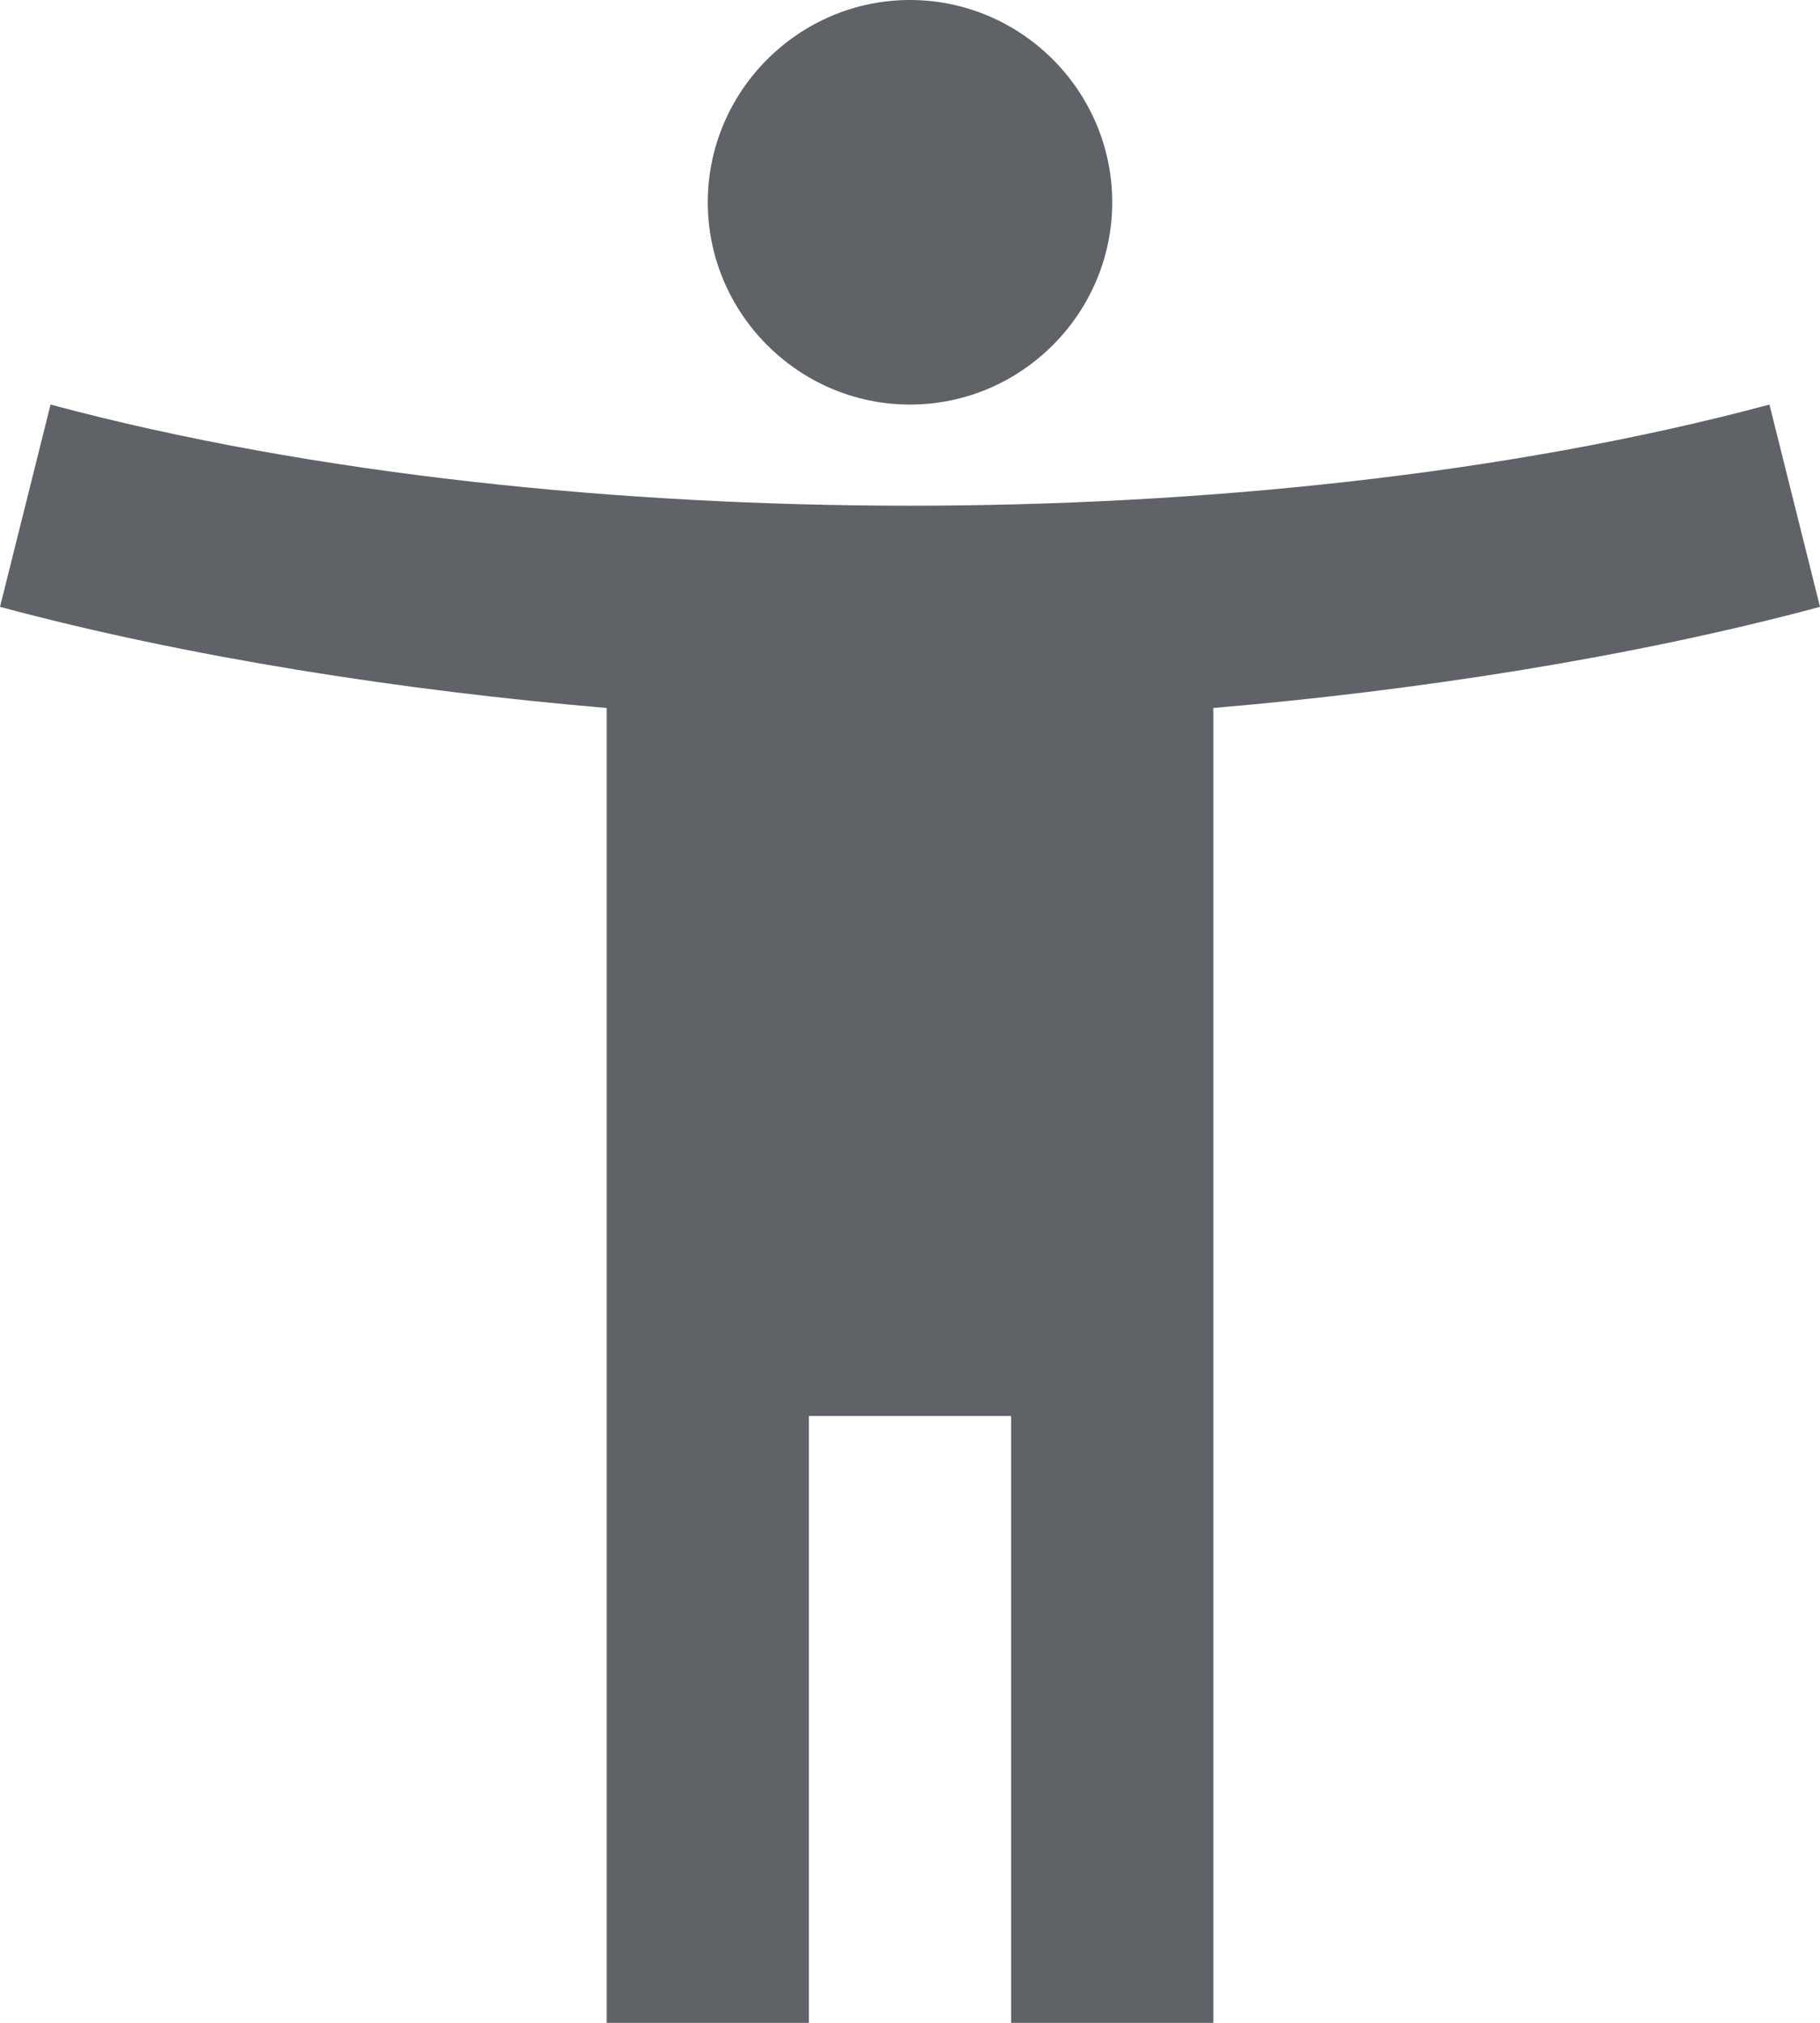 <svg xmlns="http://www.w3.org/2000/svg" xmlns:xlink="http://www.w3.org/1999/xlink" width="18" height="20" version="1.1" viewBox="0 0 18 20"><title>Shape</title><desc>Created with Sketch.</desc><g id="Bot-interface" fill="none" fill-rule="evenodd" stroke="none" stroke-width="1"><g id="Mock_2" fill="#5F6368" fill-rule="nonzero" transform="translate(-1491, -205)"><g id="Group-13" transform="translate(1472, 189)"><g id="action_accessibility_new_black_18dp" transform="translate(16, 14)"><path id="Shape" d="M20.5,6 C17.89,6.7 14.83,7 12,7 C9.17,7 6.11,6.7 3.5,6 L3,8 C4.86,8.5 7,8.83 9,9 L9,22 L11,22 L11,16 L13,16 L13,22 L15,22 L15,9 C17,8.83 19.14,8.5 21,8 L20.5,6 Z M12,6 C13.1,6 14,5.1 14,4 C14,2.9 13.1,2 12,2 C10.9,2 10,2.9 10,4 C10,5.1 10.9,6 12,6 Z"/></g></g></g></g></svg>